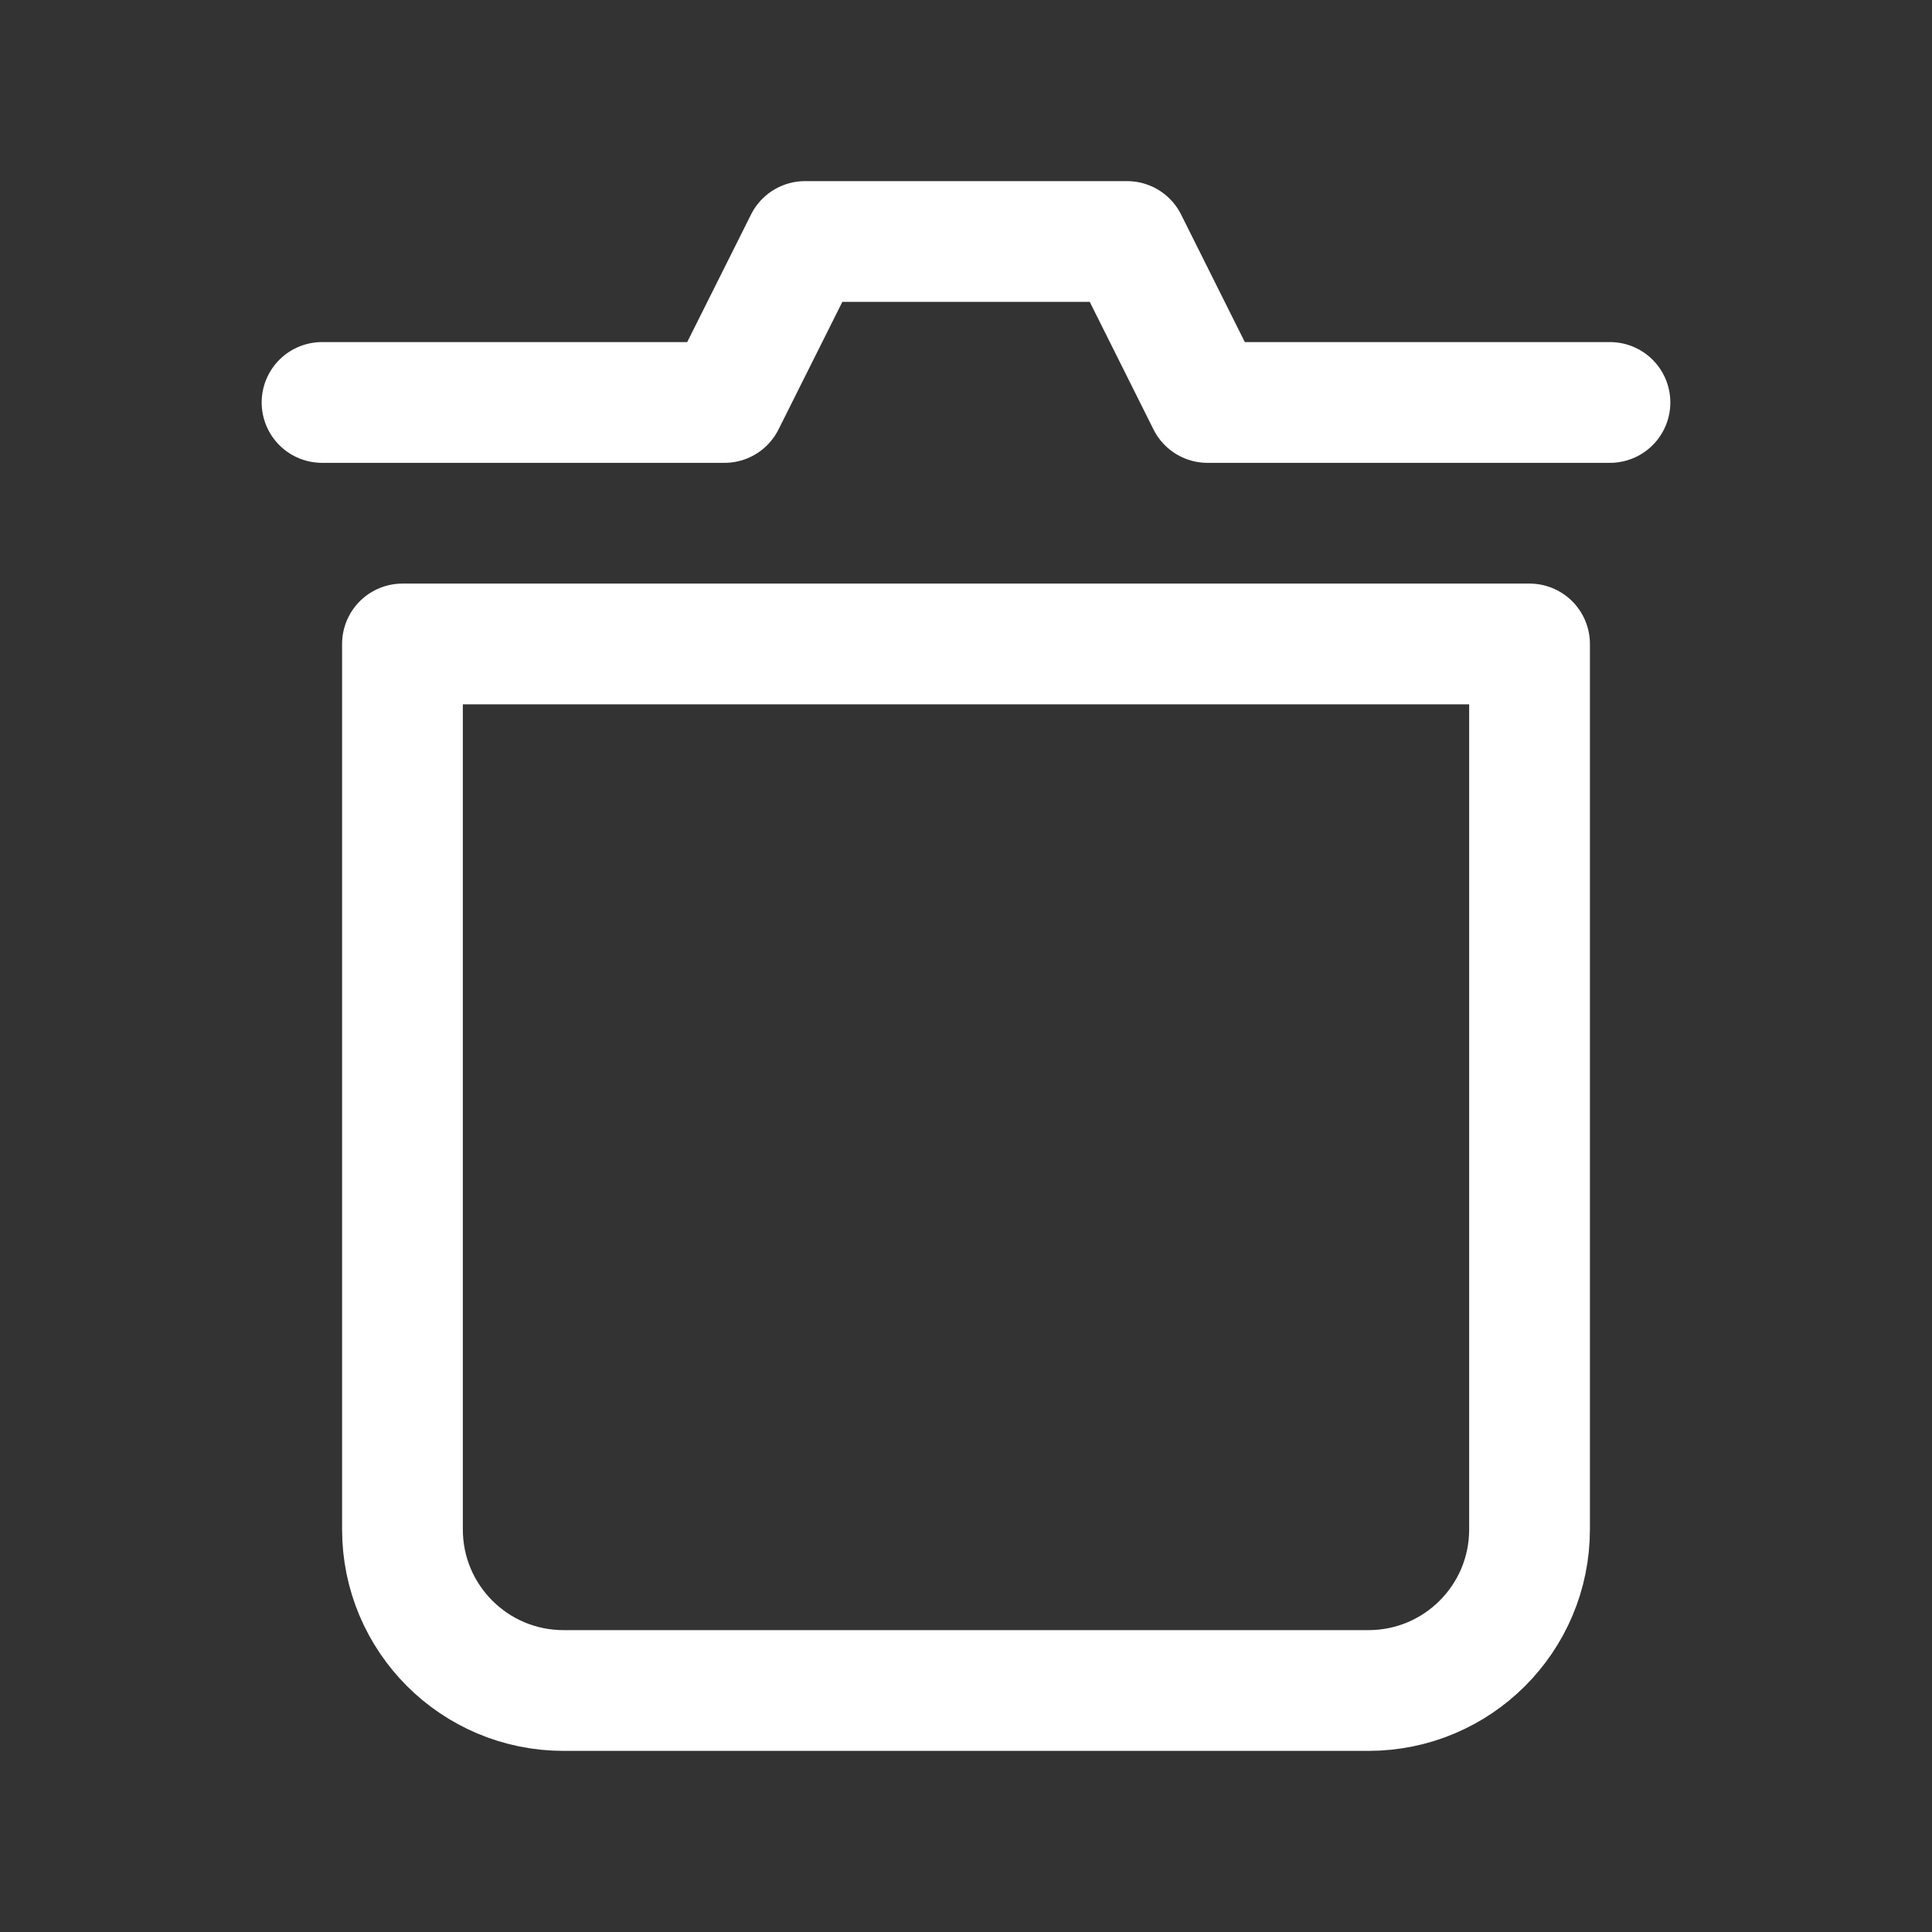 <svg width="16" height="16" viewBox="0 0 16 16" fill="none" xmlns="http://www.w3.org/2000/svg">
<rect x="0" y="0" width="16" height="16" fill="#333333" stroke="none"/>
<path fill-rule="evenodd" clip-rule="evenodd" d="M3.333 5.333H12.667V12.666C12.667 13.403 12.07 14 11.333 14H4.667C3.93 14 3.333 13.403 3.333 12.666L3.333 5.333Z" stroke="white" stroke-linecap="round" stroke-linejoin="round"/>
<path d="M2.667 3.333H6L6.667 2H9.334L10 3.333H13.333" stroke="white" stroke-linecap="round" stroke-linejoin="round"/>
</svg>
